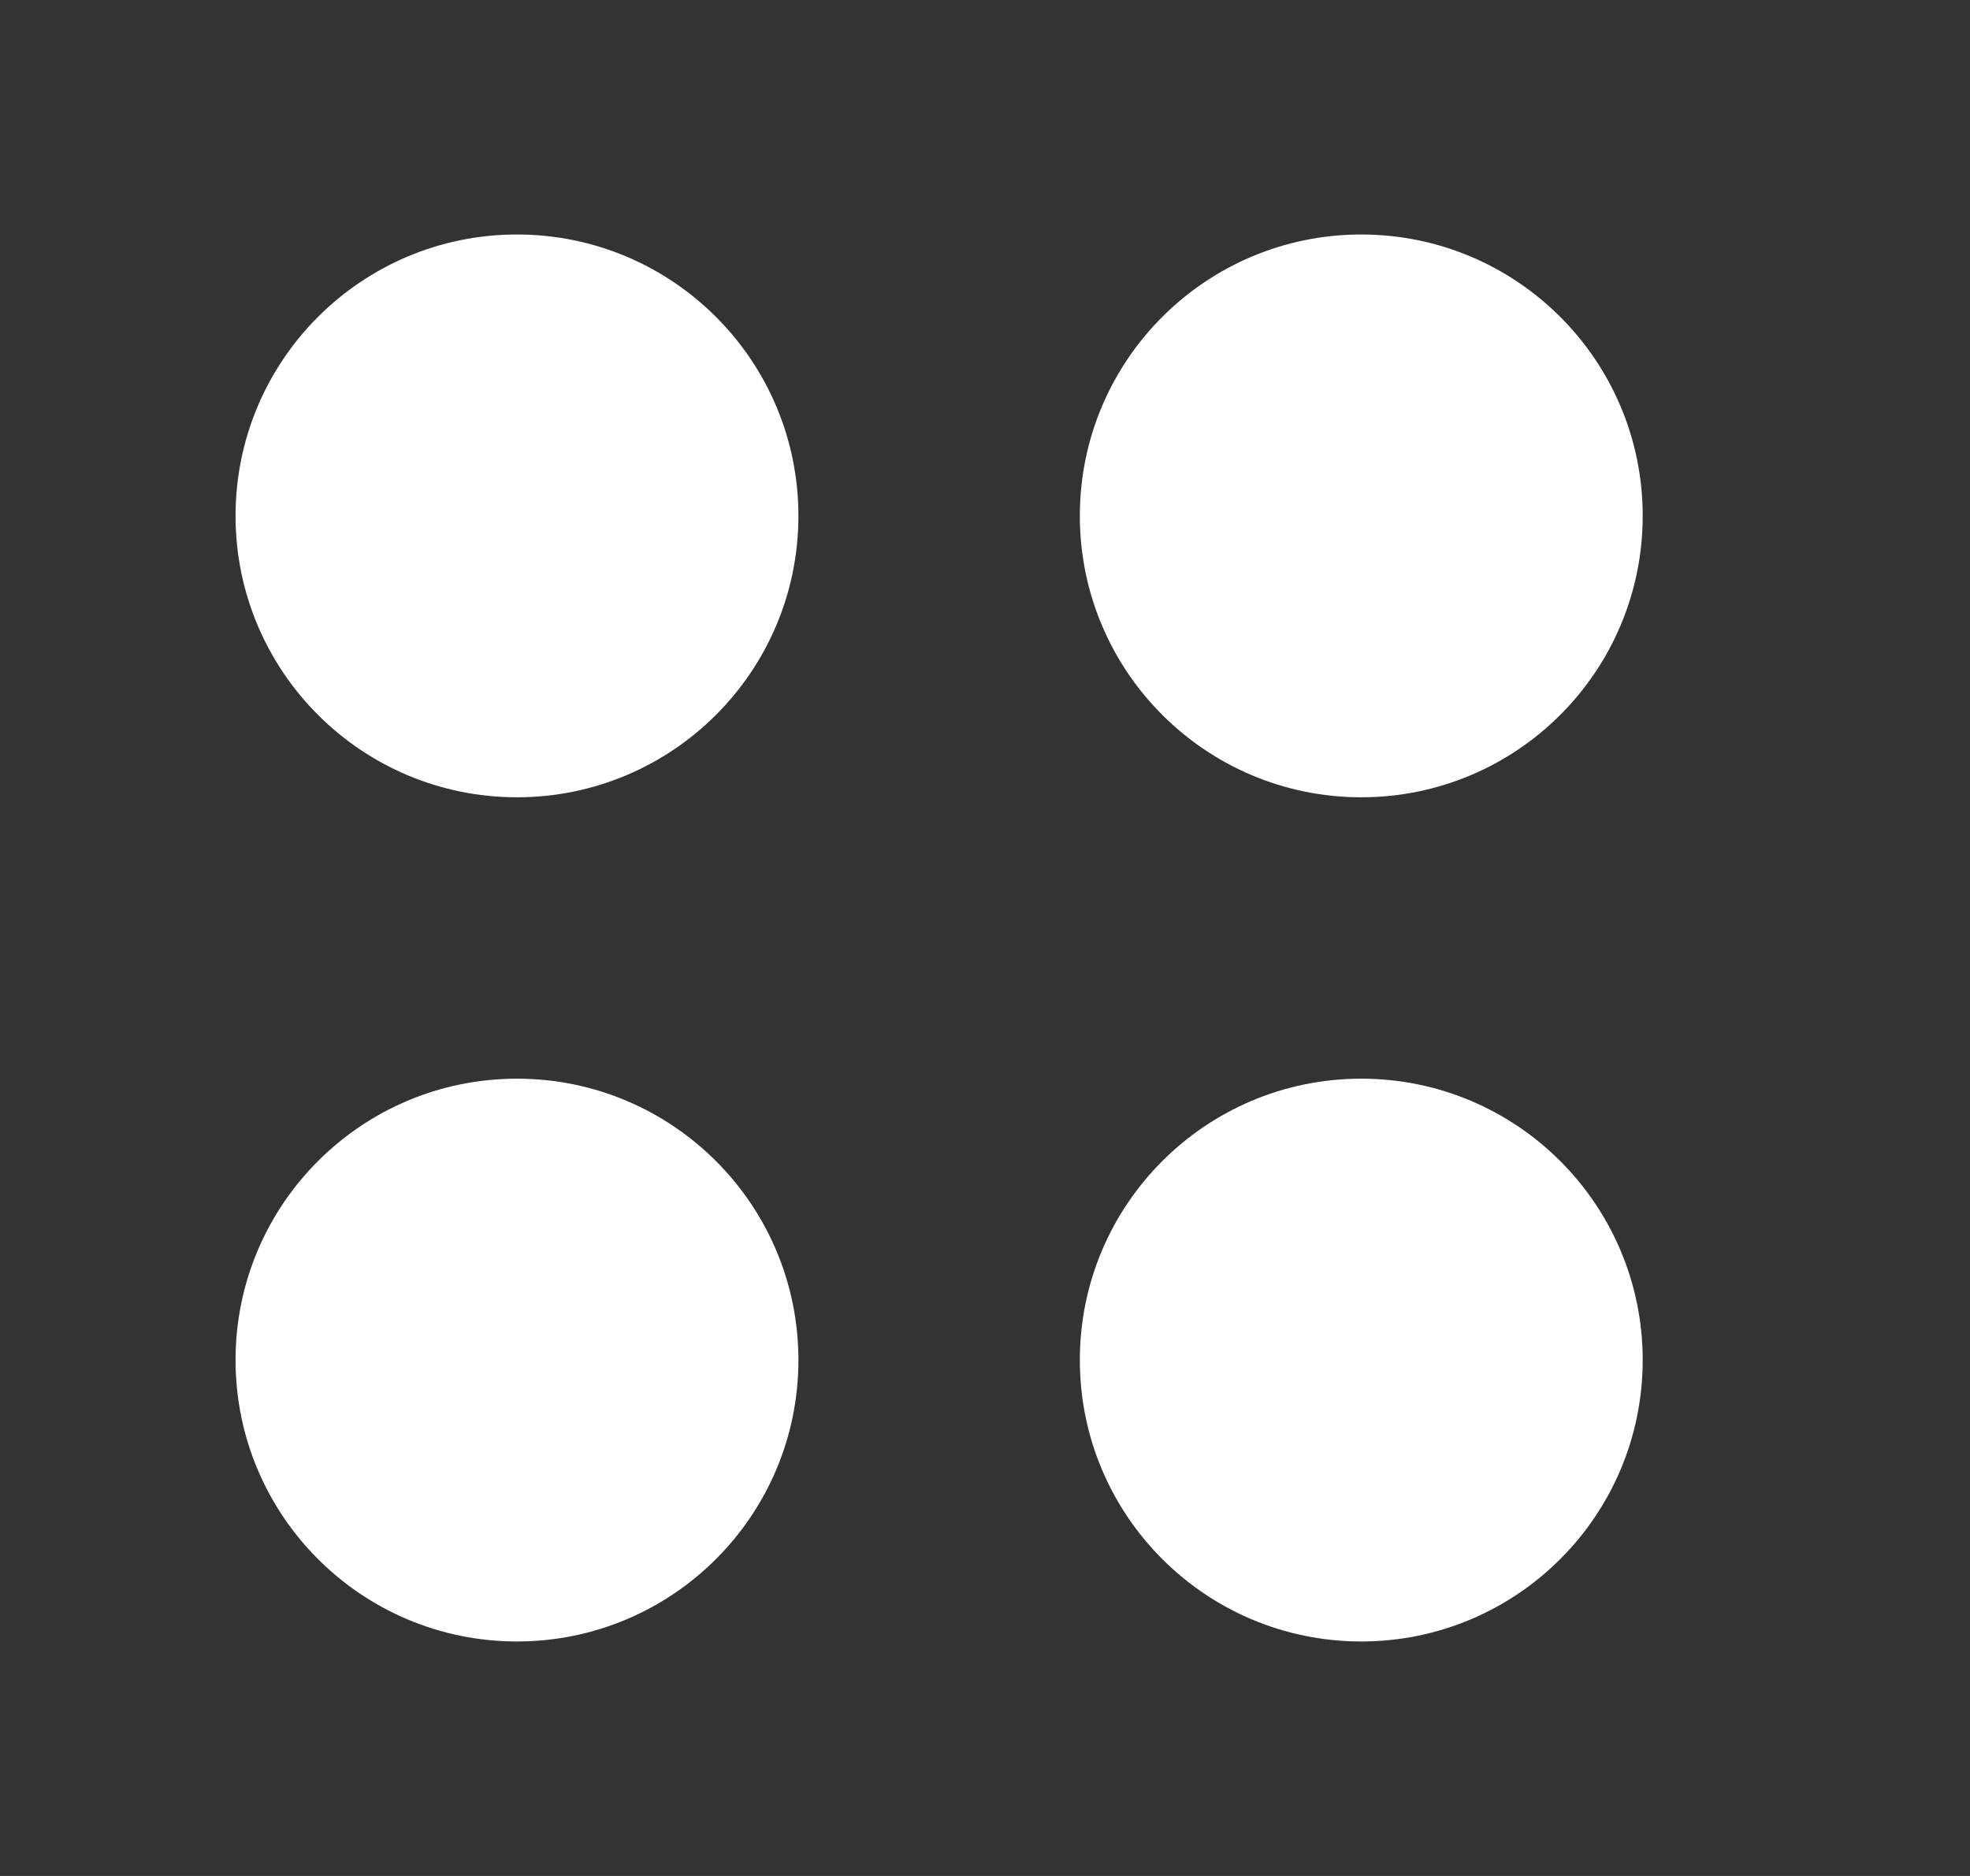 <svg width="21" height="20" viewBox="0 0 21 20" fill="none" xmlns="http://www.w3.org/2000/svg">
<rect x="0" y="0" width="21" height="20" fill="#333333" stroke="none"/>
<path d="M8.511 5.5C8.511 7.157 7.168 8.5 5.511 8.5C3.854 8.5 2.511 7.157 2.511 5.5C2.511 3.843 3.854 2.5 5.511 2.5C7.168 2.5 8.511 3.843 8.511 5.5Z" fill="white"/>
<path d="M17.511 5.5C17.511 7.157 16.168 8.5 14.511 8.5C12.854 8.5 11.511 7.157 11.511 5.5C11.511 3.843 12.854 2.5 14.511 2.5C16.168 2.5 17.511 3.843 17.511 5.5Z" fill="white"/>
<path d="M8.511 14.5C8.511 16.157 7.168 17.5 5.511 17.5C3.854 17.5 2.511 16.157 2.511 14.5C2.511 12.843 3.854 11.5 5.511 11.5C7.168 11.5 8.511 12.843 8.511 14.5Z" fill="white"/>
<path d="M17.511 14.5C17.511 16.157 16.168 17.5 14.511 17.5C12.854 17.5 11.511 16.157 11.511 14.5C11.511 12.843 12.854 11.5 14.511 11.5C16.168 11.5 17.511 12.843 17.511 14.5Z" fill="white"/>
</svg>

